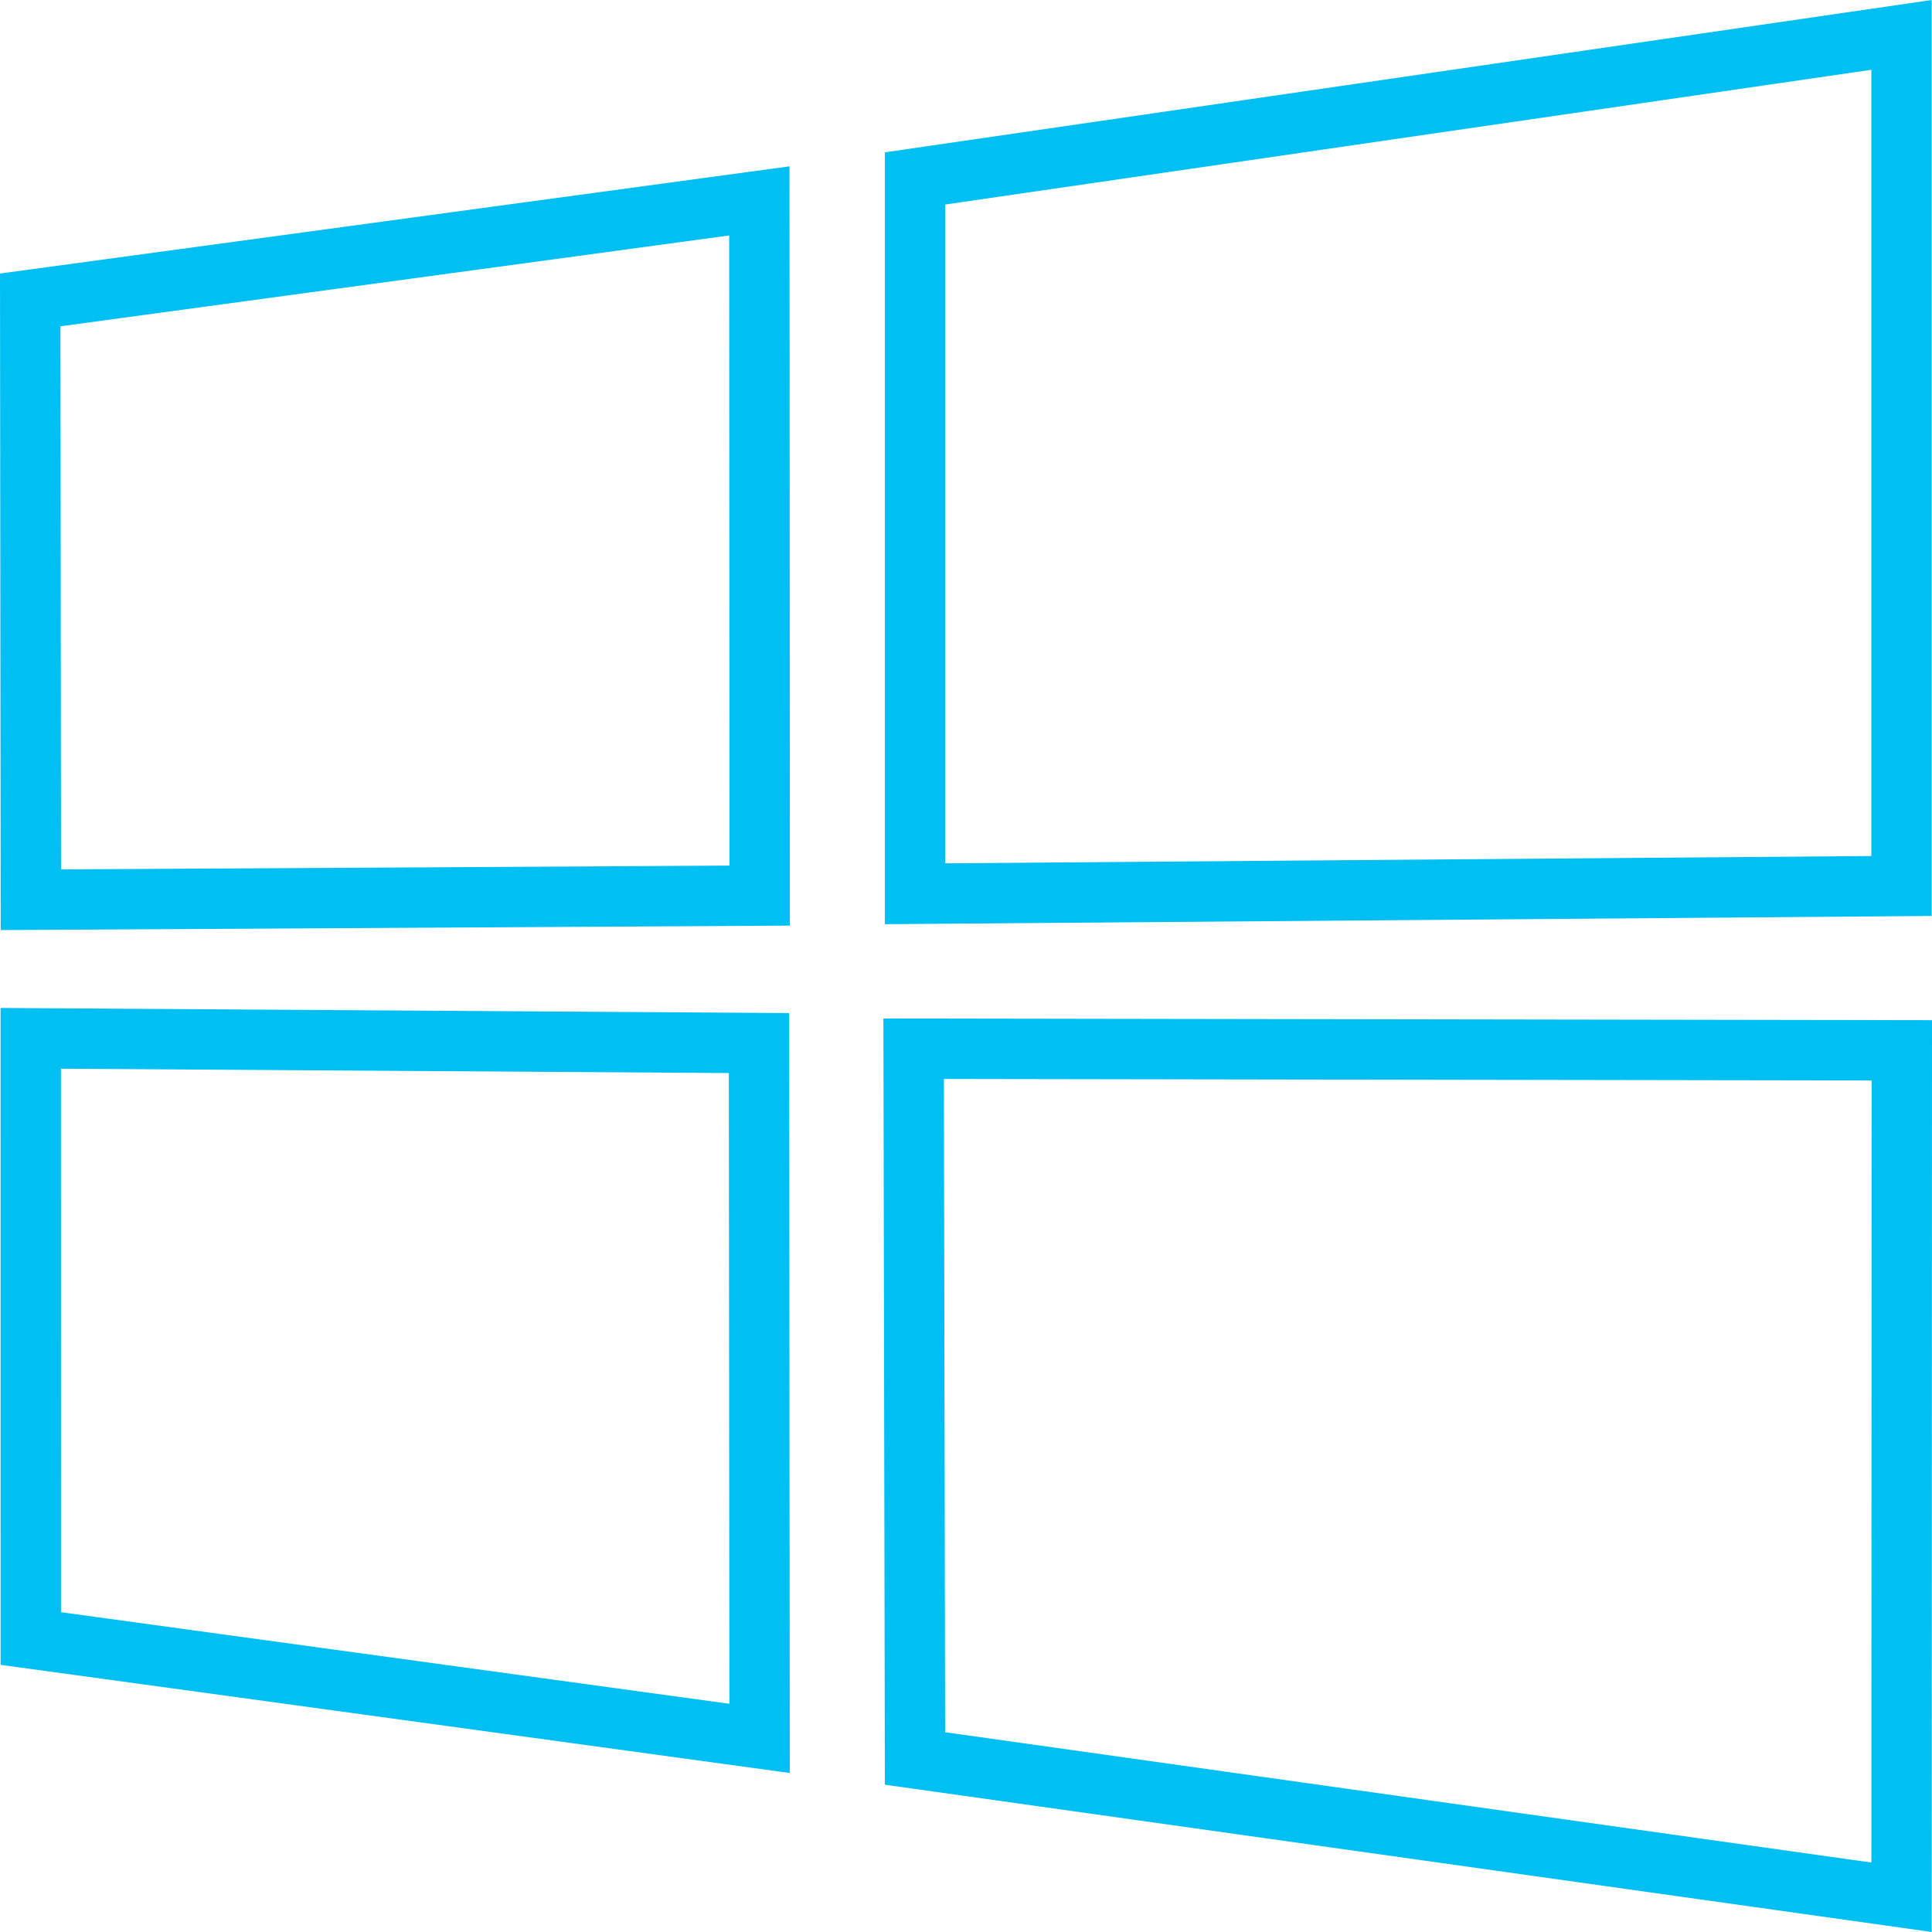 <?xml version="1.0" encoding="utf-8"?>
<!-- Generator: Adobe Illustrator 16.0.0, SVG Export Plug-In . SVG Version: 6.00 Build 0)  -->
<!DOCTYPE svg PUBLIC "-//W3C//DTD SVG 1.1//EN" "http://www.w3.org/Graphics/SVG/1.1/DTD/svg11.dtd">
<svg version="1.1"
	 id="svg2" xmlns:dc="http://purl.org/dc/elements/1.1/" xmlns:cc="http://creativecommons.org/ns#" xmlns:svg="http://www.w3.org/2000/svg" xmlns:sodipodi="http://sodipodi.sourceforge.net/DTD/sodipodi-0.dtd" xmlns:inkscape="http://www.inkscape.org/namespaces/inkscape" xmlns:rdf="http://www.w3.org/1999/02/22-rdf-syntax-ns#" sodipodi:version="0.32" inkscape:version="0.46" inkscape:output_extension="org.inkscape.output.svg.inkscape" sodipodi:docname="apple_large.svg"
	 xmlns="http://www.w3.org/2000/svg" xmlns:xlink="http://www.w3.org/1999/xlink" x="0px" y="0px" width="64px" height="64px"
	 viewBox="0 0 64 64" enable-background="new 0 0 64 64" xml:space="preserve">
<defs>
	
	
		<inkscape:perspective  sodipodi:type="inkscape:persp3d" inkscape:vp_x="0 : 526.18109 : 1" inkscape:vp_z="744.09448 : 526.18109 : 1" inkscape:vp_y="0 : 1000 : 0" id="perspective10" inkscape:persp3d-origin="372.04724 : 350.78739 : 1">
		</inkscape:perspective>
	
		<inkscape:perspective  sodipodi:type="inkscape:persp3d" inkscape:vp_x="0 : 0.5 : 1" inkscape:vp_z="1 : 0.5 : 1" inkscape:vp_y="0 : 1000 : 0" id="perspective2832" inkscape:persp3d-origin="0.5 : 0.33333333 : 1">
		</inkscape:perspective>
	
		<inkscape:perspective  sodipodi:type="inkscape:persp3d" inkscape:vp_x="0 : 0.5 : 1" inkscape:vp_z="1 : 0.5 : 1" inkscape:vp_y="0 : 1000 : 0" id="perspective2867" inkscape:persp3d-origin="0.5 : 0.33333333 : 1">
		</inkscape:perspective>
	
		<inkscape:perspective  sodipodi:type="inkscape:persp3d" inkscape:vp_x="0 : 0.5 : 1" inkscape:vp_z="1 : 0.5 : 1" inkscape:vp_y="0 : 1000 : 0" id="perspective2902" inkscape:persp3d-origin="0.5 : 0.33333333 : 1">
		</inkscape:perspective>
	
		<inkscape:perspective  sodipodi:type="inkscape:persp3d" inkscape:vp_x="0 : 0.5 : 1" inkscape:vp_z="1 : 0.5 : 1" inkscape:vp_y="0 : 1000 : 0" id="perspective2916" inkscape:persp3d-origin="0.5 : 0.33333333 : 1">
		</inkscape:perspective>
	
		<inkscape:perspective  sodipodi:type="inkscape:persp3d" inkscape:vp_x="0 : 0.5 : 1" inkscape:vp_z="1 : 0.5 : 1" inkscape:vp_y="0 : 1000 : 0" id="perspective2951" inkscape:persp3d-origin="0.5 : 0.33333333 : 1">
		</inkscape:perspective>
	
		<inkscape:perspective  sodipodi:type="inkscape:persp3d" inkscape:vp_x="0 : 261.5 : 1" inkscape:vp_z="535 : 261.5 : 1" inkscape:vp_y="0 : 1000 : 0" id="perspective2990" inkscape:persp3d-origin="267.5 : 174.33333 : 1">
		</inkscape:perspective>
	
		<inkscape:perspective  sodipodi:type="inkscape:persp3d" inkscape:vp_x="0 : 0.5 : 1" inkscape:vp_z="1 : 0.5 : 1" inkscape:vp_y="0 : 1000 : 0" id="perspective3026" inkscape:persp3d-origin="0.5 : 0.33333333 : 1">
		</inkscape:perspective>
	
		<inkscape:perspective  sodipodi:type="inkscape:persp3d" inkscape:vp_x="0 : 0.5 : 1" inkscape:vp_z="1 : 0.5 : 1" inkscape:vp_y="0 : 1000 : 0" id="perspective3061" inkscape:persp3d-origin="0.5 : 0.33333333 : 1">
		</inkscape:perspective>
	
		<inkscape:perspective  sodipodi:type="inkscape:persp3d" inkscape:vp_x="0 : 79.5 : 1" inkscape:vp_z="300 : 79.5 : 1" inkscape:vp_y="0 : 1000 : 0" id="perspective3103" inkscape:persp3d-origin="150 : 53 : 1">
		</inkscape:perspective>
	
		<inkscape:perspective  sodipodi:type="inkscape:persp3d" inkscape:vp_x="0 : 0.5 : 1" inkscape:vp_z="1 : 0.5 : 1" inkscape:vp_y="0 : 1000 : 0" id="perspective3920" inkscape:persp3d-origin="0.5 : 0.33333333 : 1">
		</inkscape:perspective>
	
		<inkscape:perspective  sodipodi:type="inkscape:persp3d" inkscape:vp_x="0 : 0.5 : 1" inkscape:vp_z="1 : 0.5 : 1" inkscape:vp_y="0 : 1000 : 0" id="perspective3934" inkscape:persp3d-origin="0.5 : 0.33333333 : 1">
		</inkscape:perspective>
	
		<inkscape:perspective  sodipodi:type="inkscape:persp3d" inkscape:vp_x="0 : 0.5 : 1" inkscape:vp_z="1 : 0.5 : 1" inkscape:vp_y="0 : 1000 : 0" id="perspective3969" inkscape:persp3d-origin="0.5 : 0.33333333 : 1">
		</inkscape:perspective>
	
		<inkscape:perspective  sodipodi:type="inkscape:persp3d" inkscape:vp_x="0 : 70 : 1" inkscape:vp_z="600 : 70 : 1" inkscape:vp_y="0 : 1000 : 0" id="perspective4008" inkscape:persp3d-origin="300 : 46.666667 : 1">
		</inkscape:perspective>
	
		<inkscape:perspective  sodipodi:type="inkscape:persp3d" inkscape:vp_x="0 : 526.18109 : 1" inkscape:vp_z="744.09448 : 526.18109 : 1" inkscape:vp_y="0 : 1000 : 0" id="perspective2440" inkscape:persp3d-origin="372.04724 : 350.78739 : 1">
		</inkscape:perspective>
</defs>
<sodipodi:namedview  units="in" inkscape:pageshadow="2" inkscape:pageopacity="0.0" inkscape:window-maximized="1" inkscape:snap-to-guides="false" inkscape:window-x="0" inkscape:current-layer="g4011" inkscape:guide-bbox="true" inkscape:window-height="1024" inkscape:window-y="0" inkscape:document-units="px" inkscape:snap-grids="false" inkscape:window-width="1680" inkscape:zoom="0.7" bordercolor="#666666" showgrid="false" inkscape:cx="812.90768" inkscape:cy="478.34749" borderopacity="1.0" showguides="true" pagecolor="#ffffff" id="base">
	<sodipodi:guide  position="90,90" orientation="0,1" id="guide2816"></sodipodi:guide>
	<sodipodi:guide  position="90,810" orientation="1,0" id="guide2818"></sodipodi:guide>
	<sodipodi:guide  position="630,810" orientation="0,1" id="guide2820"></sodipodi:guide>
	<sodipodi:guide  position="630,90" orientation="1,0" id="guide2822"></sodipodi:guide>
</sodipodi:namedview>
<defs>
	
	
		<inkscape:perspective  sodipodi:type="inkscape:persp3d" inkscape:vp_x="0 : 526.18109 : 1" inkscape:vp_z="744.09448 : 526.18109 : 1" inkscape:vp_y="0 : 1000 : 0" id="perspective10" inkscape:persp3d-origin="372.04724 : 350.78739 : 1">
		</inkscape:perspective>
	
		<inkscape:perspective  sodipodi:type="inkscape:persp3d" inkscape:vp_x="0 : 0.5 : 1" inkscape:vp_z="1 : 0.5 : 1" inkscape:vp_y="0 : 1000 : 0" id="perspective2832" inkscape:persp3d-origin="0.5 : 0.33333333 : 1">
		</inkscape:perspective>
	
		<inkscape:perspective  sodipodi:type="inkscape:persp3d" inkscape:vp_x="0 : 0.5 : 1" inkscape:vp_z="1 : 0.5 : 1" inkscape:vp_y="0 : 1000 : 0" id="perspective2867" inkscape:persp3d-origin="0.5 : 0.33333333 : 1">
		</inkscape:perspective>
	
		<inkscape:perspective  sodipodi:type="inkscape:persp3d" inkscape:vp_x="0 : 0.5 : 1" inkscape:vp_z="1 : 0.5 : 1" inkscape:vp_y="0 : 1000 : 0" id="perspective2902" inkscape:persp3d-origin="0.5 : 0.33333333 : 1">
		</inkscape:perspective>
	
		<inkscape:perspective  sodipodi:type="inkscape:persp3d" inkscape:vp_x="0 : 0.5 : 1" inkscape:vp_z="1 : 0.5 : 1" inkscape:vp_y="0 : 1000 : 0" id="perspective2916" inkscape:persp3d-origin="0.5 : 0.33333333 : 1">
		</inkscape:perspective>
	
		<inkscape:perspective  sodipodi:type="inkscape:persp3d" inkscape:vp_x="0 : 0.5 : 1" inkscape:vp_z="1 : 0.5 : 1" inkscape:vp_y="0 : 1000 : 0" id="perspective2951" inkscape:persp3d-origin="0.5 : 0.33333333 : 1">
		</inkscape:perspective>
	
		<inkscape:perspective  sodipodi:type="inkscape:persp3d" inkscape:vp_x="0 : 261.5 : 1" inkscape:vp_z="535 : 261.5 : 1" inkscape:vp_y="0 : 1000 : 0" id="perspective2990" inkscape:persp3d-origin="267.5 : 174.33333 : 1">
		</inkscape:perspective>
	
		<inkscape:perspective  sodipodi:type="inkscape:persp3d" inkscape:vp_x="0 : 0.5 : 1" inkscape:vp_z="1 : 0.5 : 1" inkscape:vp_y="0 : 1000 : 0" id="perspective3026" inkscape:persp3d-origin="0.5 : 0.33333333 : 1">
		</inkscape:perspective>
	
		<inkscape:perspective  sodipodi:type="inkscape:persp3d" inkscape:vp_x="0 : 0.5 : 1" inkscape:vp_z="1 : 0.5 : 1" inkscape:vp_y="0 : 1000 : 0" id="perspective3061" inkscape:persp3d-origin="0.5 : 0.33333333 : 1">
		</inkscape:perspective>
	
		<inkscape:perspective  sodipodi:type="inkscape:persp3d" inkscape:vp_x="0 : 79.5 : 1" inkscape:vp_z="300 : 79.5 : 1" inkscape:vp_y="0 : 1000 : 0" id="perspective3103" inkscape:persp3d-origin="150 : 53 : 1">
		</inkscape:perspective>
	
		<inkscape:perspective  sodipodi:type="inkscape:persp3d" inkscape:vp_x="0 : 0.5 : 1" inkscape:vp_z="1 : 0.5 : 1" inkscape:vp_y="0 : 1000 : 0" id="perspective3920" inkscape:persp3d-origin="0.5 : 0.33333333 : 1">
		</inkscape:perspective>
	
		<inkscape:perspective  sodipodi:type="inkscape:persp3d" inkscape:vp_x="0 : 0.5 : 1" inkscape:vp_z="1 : 0.5 : 1" inkscape:vp_y="0 : 1000 : 0" id="perspective3934" inkscape:persp3d-origin="0.5 : 0.33333333 : 1">
		</inkscape:perspective>
	
		<inkscape:perspective  sodipodi:type="inkscape:persp3d" inkscape:vp_x="0 : 0.5 : 1" inkscape:vp_z="1 : 0.5 : 1" inkscape:vp_y="0 : 1000 : 0" id="perspective3969" inkscape:persp3d-origin="0.5 : 0.33333333 : 1">
		</inkscape:perspective>
	
		<inkscape:perspective  sodipodi:type="inkscape:persp3d" inkscape:vp_x="0 : 70 : 1" inkscape:vp_z="600 : 70 : 1" inkscape:vp_y="0 : 1000 : 0" id="perspective4008" inkscape:persp3d-origin="300 : 46.666667 : 1">
		</inkscape:perspective>
	
		<inkscape:perspective  sodipodi:type="inkscape:persp3d" inkscape:vp_x="0 : 526.18109 : 1" inkscape:vp_z="744.09448 : 526.18109 : 1" inkscape:vp_y="0 : 1000 : 0" id="perspective2440" inkscape:persp3d-origin="372.04724 : 350.78739 : 1">
		</inkscape:perspective>
</defs>
<sodipodi:namedview  units="in" inkscape:pageshadow="2" inkscape:pageopacity="0.0" inkscape:window-maximized="1" inkscape:snap-to-guides="false" inkscape:window-x="0" inkscape:current-layer="g4011" inkscape:guide-bbox="true" inkscape:window-height="1024" inkscape:window-y="0" inkscape:document-units="px" inkscape:snap-grids="false" inkscape:window-width="1680" inkscape:zoom="0.7" bordercolor="#666666" showgrid="false" inkscape:cx="812.90768" inkscape:cy="478.34749" borderopacity="1.0" showguides="true" pagecolor="#ffffff" id="base">
	<sodipodi:guide  position="90,90" orientation="0,1" id="guide2816"></sodipodi:guide>
	<sodipodi:guide  position="90,810" orientation="1,0" id="guide2818"></sodipodi:guide>
	<sodipodi:guide  position="630,810" orientation="0,1" id="guide2820"></sodipodi:guide>
	<sodipodi:guide  position="630,90" orientation="1,0" id="guide2822"></sodipodi:guide>
</sodipodi:namedview>
<g id="layer1_1_" transform="translate(148.962,-225.337)" inkscape:label="Layer 1" inkscape:groupmode="layer">
	<g id="g3012_1_" transform="translate(109.602,-54.548)">
		<g id="g3763_1_">
			<path id="path13_2_" fill="#00C0F3" d="M-196.573,282.197v26.045l-30.678,0.242v-21.824L-196.573,282.197 M-234.409,287.685
				l0.01,20.874l-22.143,0.126l-0.02-17.991L-234.409,287.685 M-256.545,315.287l22.125,0.144l0.018,20.894l-22.141-3.034
				L-256.545,315.287 M-227.296,315.627l30.731,0.05l-0.007,25.907l-30.683-4.317L-227.296,315.627 M-194.573,279.885l-34.678,5.046
				V310.5l34.678-0.273V279.885L-194.573,279.885z M-232.41,285.395l-26.154,3.551l0.024,21.749l26.142-0.148L-232.41,285.395
				L-232.41,285.395z M-258.545,313.275l0.001,21.76l26.143,3.583l-0.021-25.174L-258.545,313.275L-258.545,313.275z
				 M-229.3,313.624l0.049,25.382l34.678,4.879l0.009-30.205L-229.3,313.624L-229.3,313.624z"/>
		</g>
	</g>
</g>
</svg>
